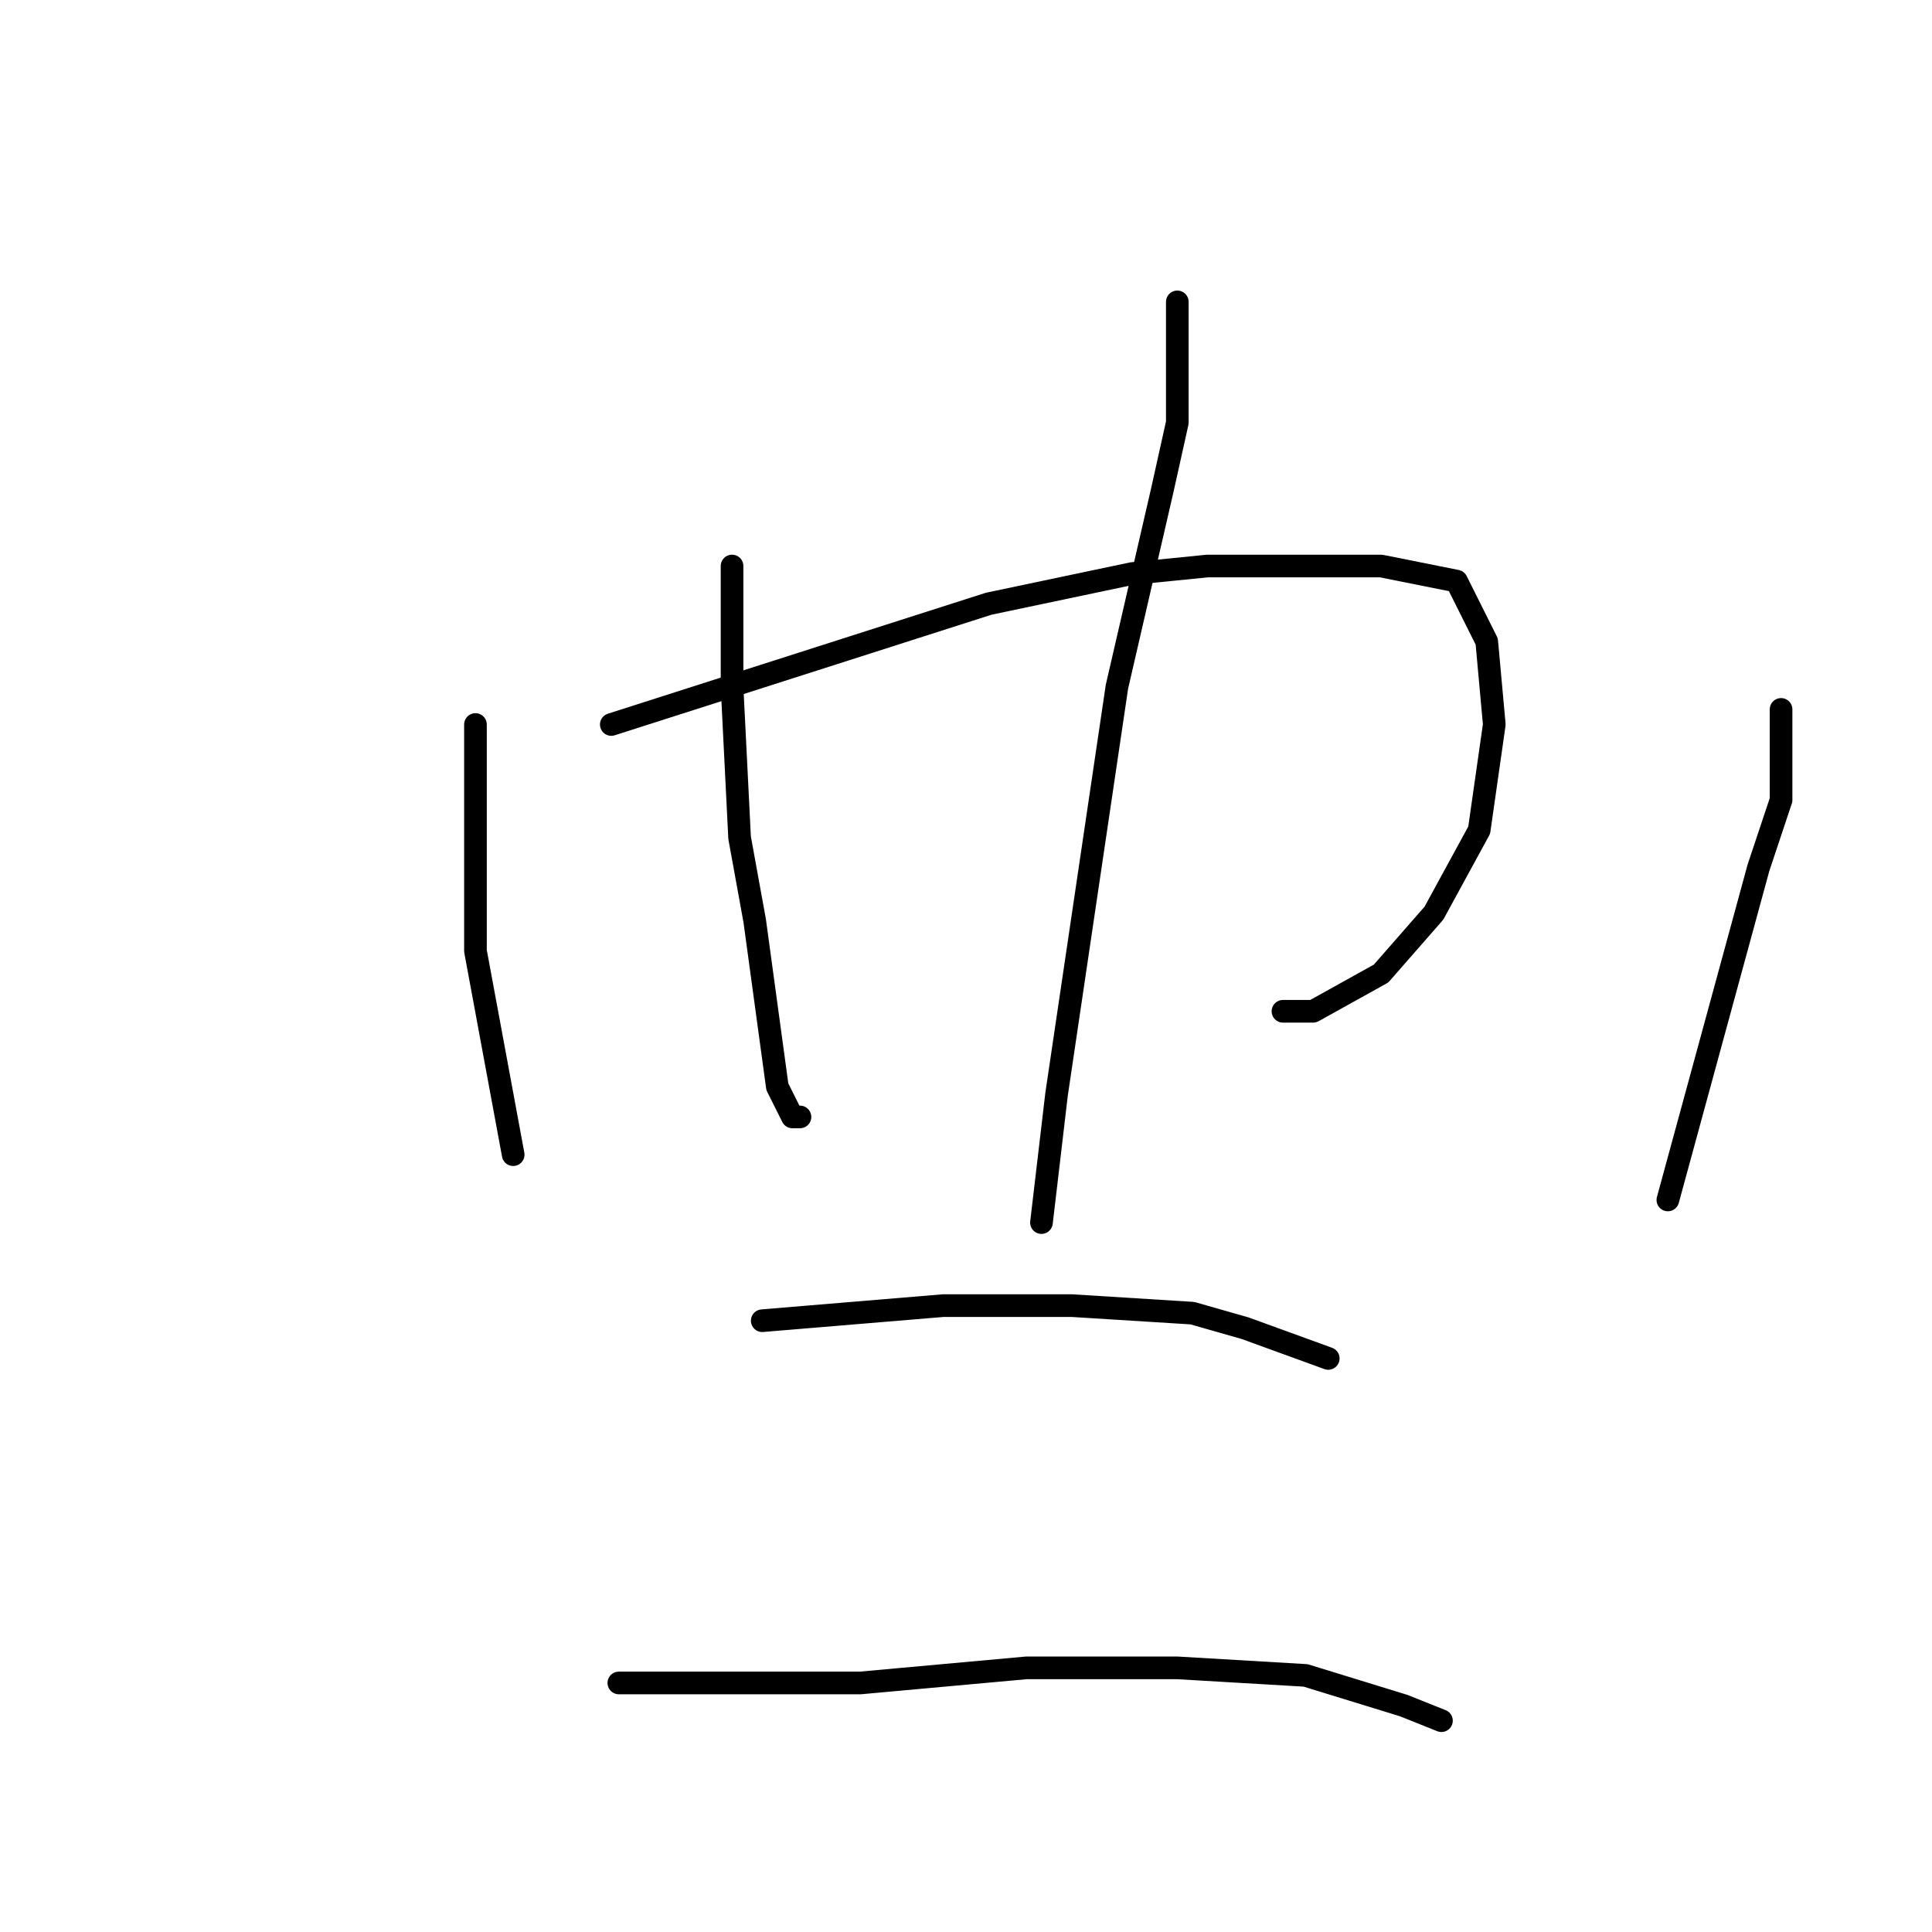 <?xml version="1.0" standalone="no"?>
    <svg width="256" height="256" xmlns="http://www.w3.org/2000/svg" version="1.1">
    <polyline stroke="black" stroke-width="3" stroke-linecap="round" fill="transparent" stroke-linejoin="round" points="97 75 97 83 97 91 98 111 100 122 103 144 105 148 106 148 106 148 " />
        <polyline stroke="black" stroke-width="3" stroke-linecap="round" fill="transparent" stroke-linejoin="round" points="81 96 106 88 131 80 150 76 160 75 169 75 183 75 193 77 197 85 198 96 196 110 190 121 183 129 174 134 170 134 170 134 " />
        <polyline stroke="black" stroke-width="3" stroke-linecap="round" fill="transparent" stroke-linejoin="round" points="156 40 156 48 156 56 154 65 148 91 144 118 140 145 138 162 138 162 " />
        <polyline stroke="black" stroke-width="3" stroke-linecap="round" fill="transparent" stroke-linejoin="round" points="63 96 63 111 63 126 68 153 68 153 " />
        <polyline stroke="black" stroke-width="3" stroke-linecap="round" fill="transparent" stroke-linejoin="round" points="236 94 236 100 236 106 233 115 224 148 221 159 221 159 " />
        <polyline stroke="black" stroke-width="3" stroke-linecap="round" fill="transparent" stroke-linejoin="round" points="101 175 113 174 125 173 142 173 158 174 165 176 176 180 176 180 " />
        <polyline stroke="black" stroke-width="3" stroke-linecap="round" fill="transparent" stroke-linejoin="round" points="82 223 98 223 114 223 136 221 156 221 173 222 186 226 191 228 191 228 " />
        </svg>